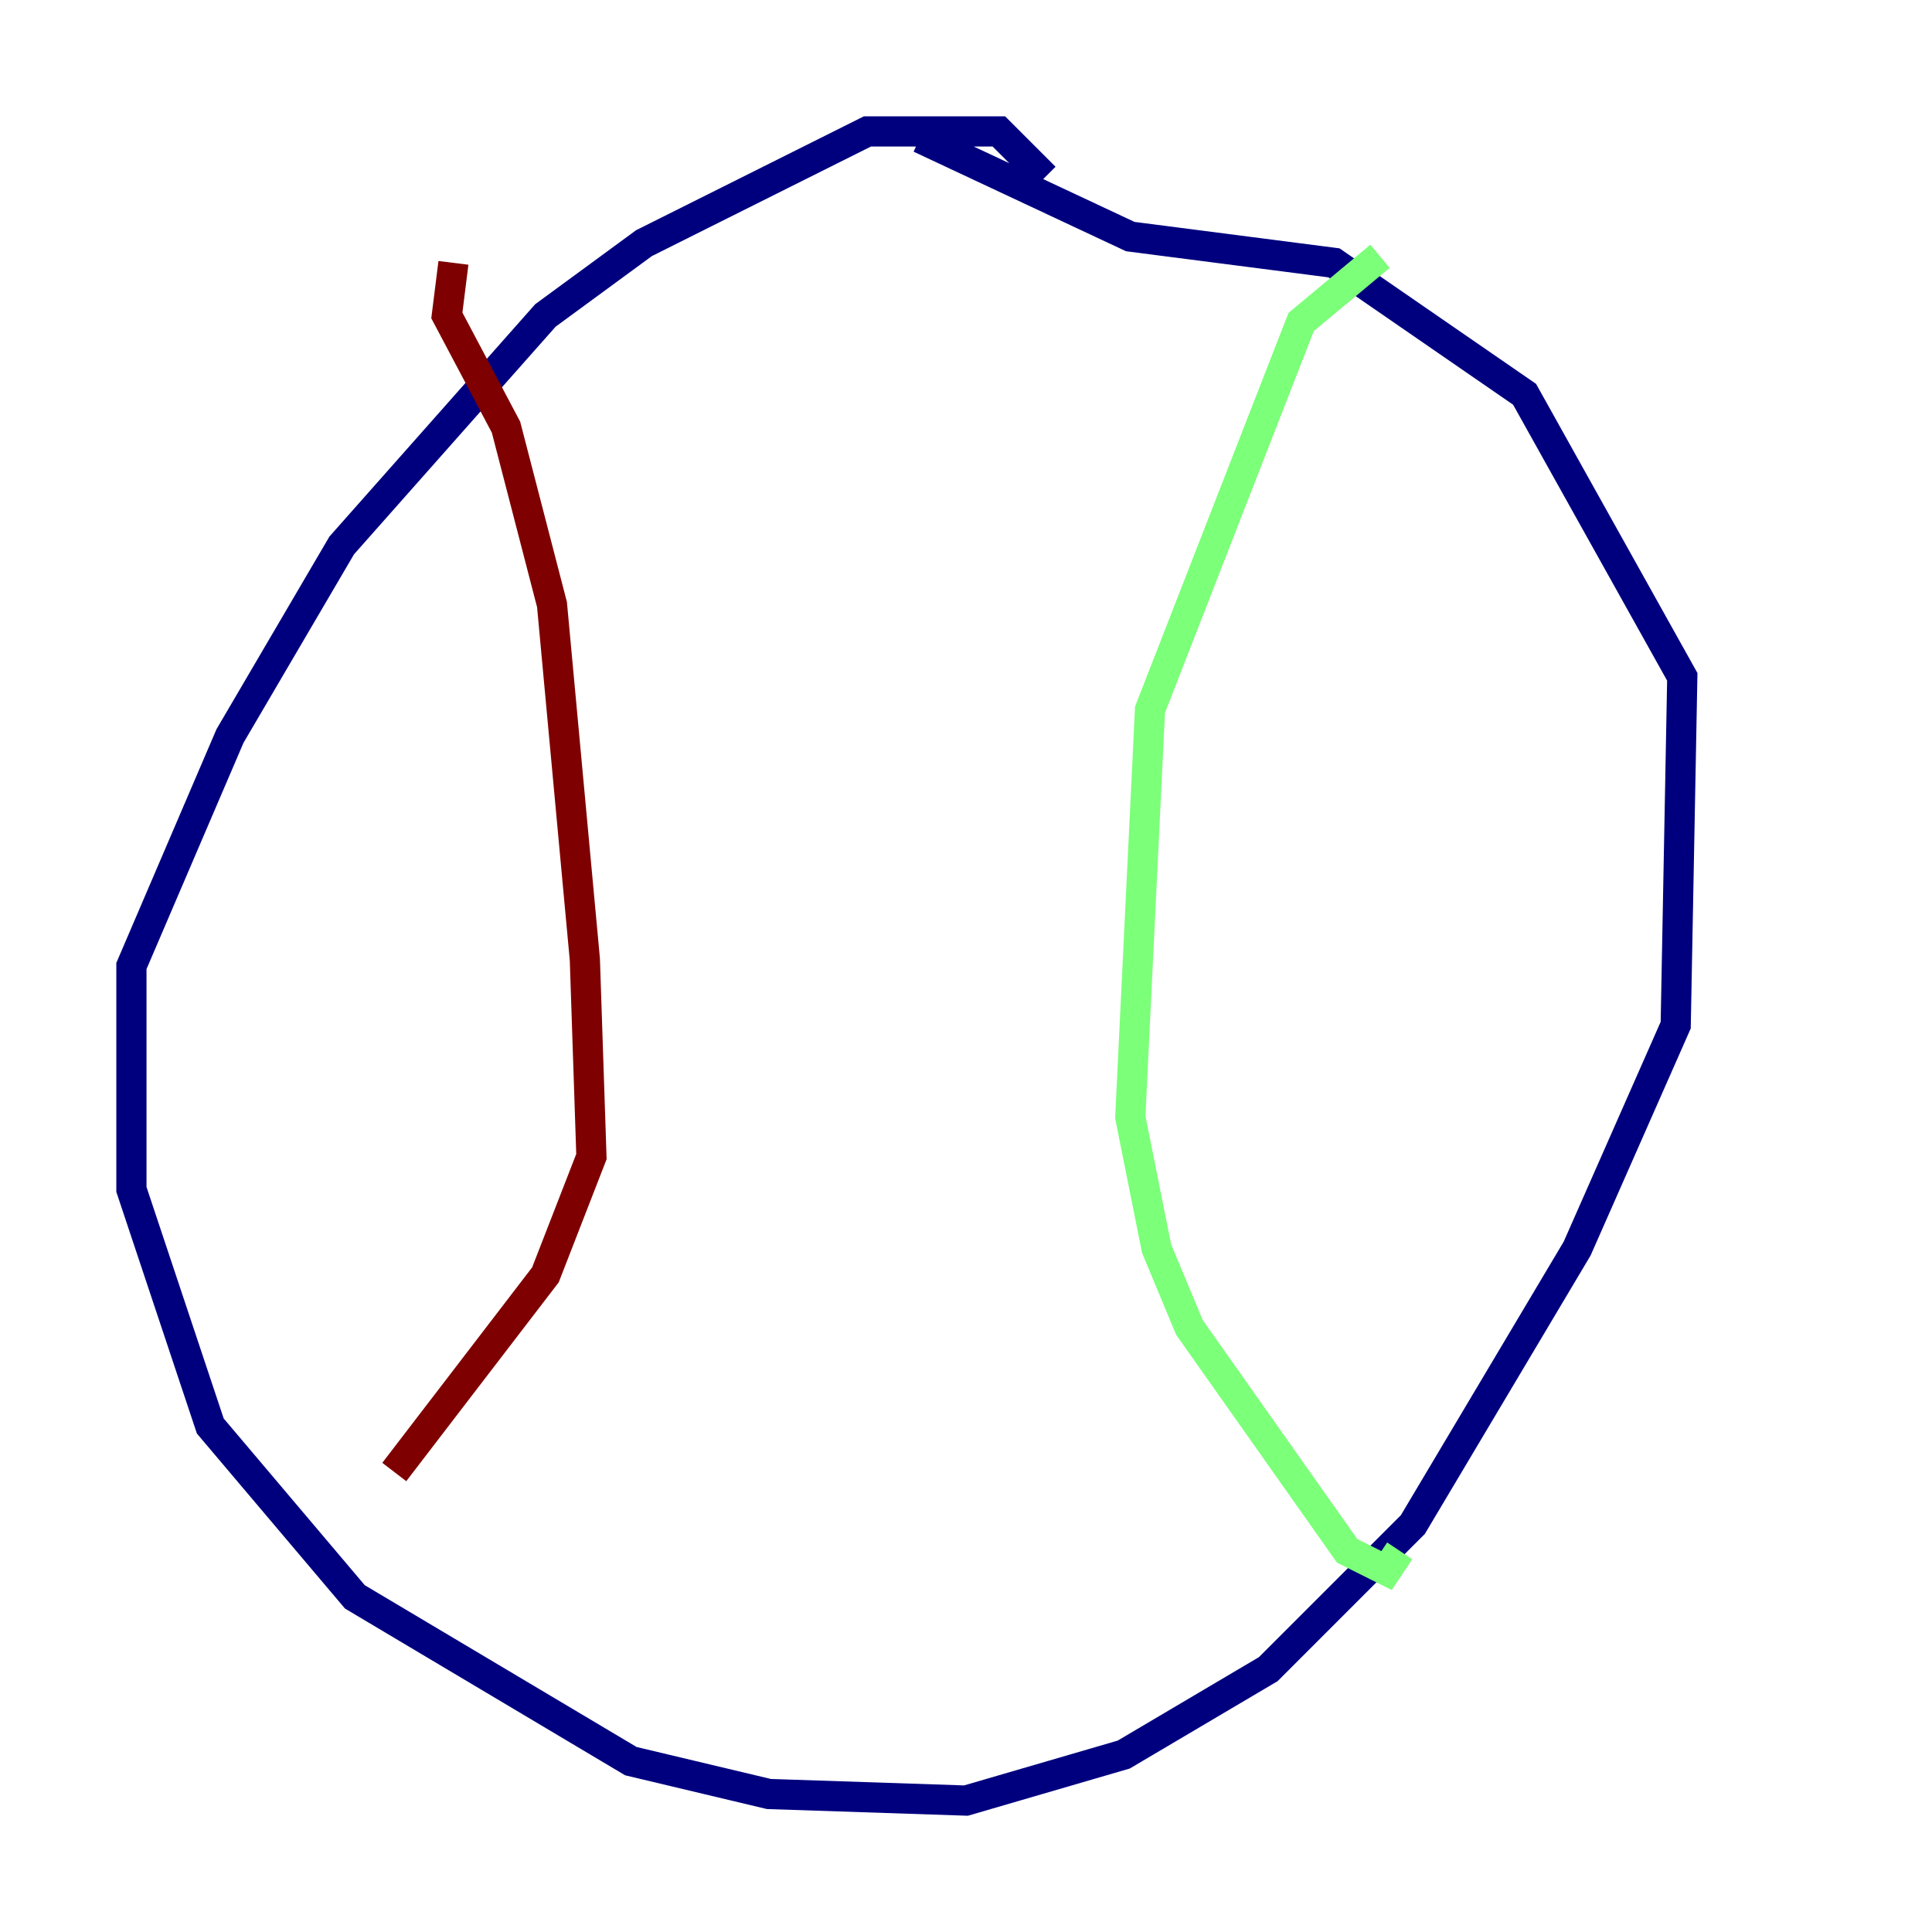 <?xml version="1.0" encoding="utf-8" ?>
<svg baseProfile="tiny" height="128" version="1.2" viewBox="0,0,128,128" width="128" xmlns="http://www.w3.org/2000/svg" xmlns:ev="http://www.w3.org/2001/xml-events" xmlns:xlink="http://www.w3.org/1999/xlink"><defs /><polyline fill="none" points="69.225,11.755 66.177,8.707 57.469,8.707 42.667,16.109 36.136,20.898 22.64,36.136 15.238,48.762 8.707,64.0 8.707,78.803 13.932,94.476 23.51,105.796 41.796,116.68 50.939,118.857 64.0,119.293 74.449,116.245 84.027,110.585 93.605,101.007 104.49,82.721 111.02,67.918 111.456,44.843 101.007,26.122 88.381,17.415 74.884,15.674 60.952,9.143" stroke="#00007f" stroke-width="2" /><polyline fill="none" points="91.429,16.98 86.204,21.333 76.191,47.02 74.884,74.014 76.626,82.721 78.803,87.946 89.252,102.748 91.864,104.054 92.735,102.748" stroke="#7cff79" stroke-width="2" /><polyline fill="none" points="30.041,17.415 29.605,20.898 33.524,28.299 36.571,40.054 38.748,63.565 39.184,76.626 36.136,84.463 26.122,97.524" stroke="#7f0000" stroke-width="2" /></svg>